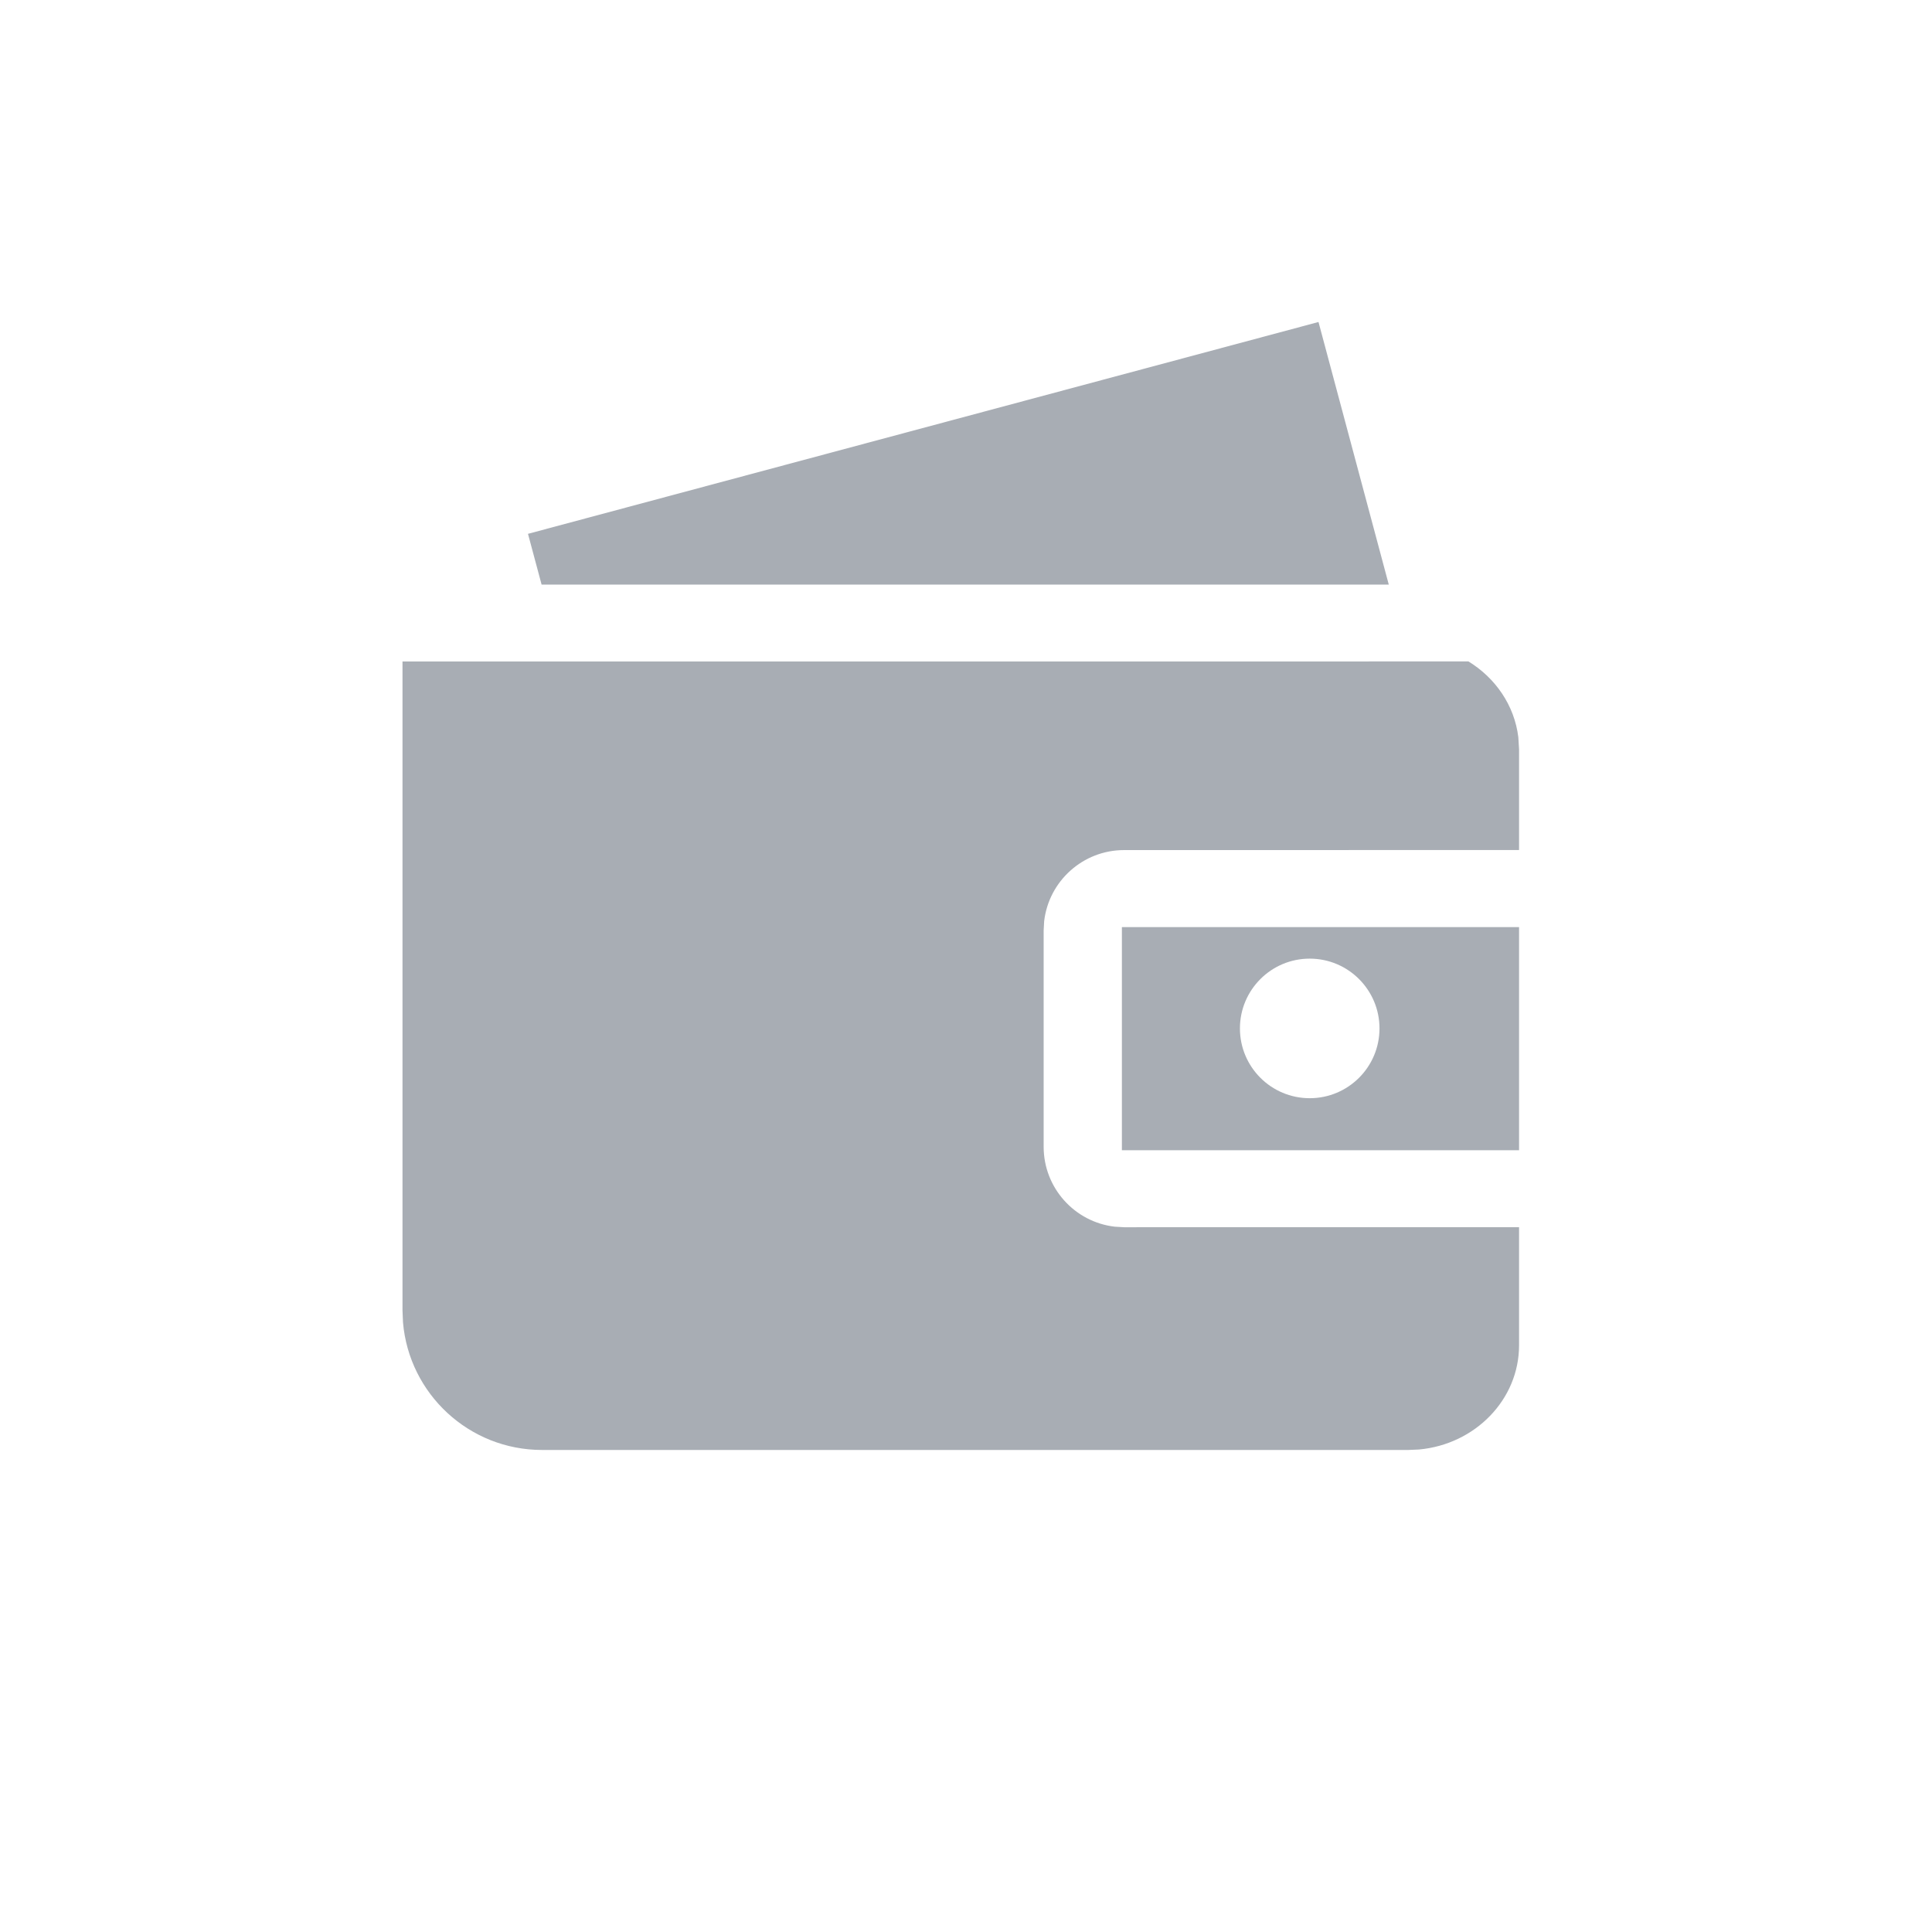 <svg width="42" height="42" viewBox="0 0 42 42" fill="none" xmlns="http://www.w3.org/2000/svg">
<path fill-rule="evenodd" clip-rule="evenodd" d="M31.923 14.379C32.511 14.739 32.923 15.336 33.007 16.026L33.023 16.289L33.023 18.479L24.438 18.48C23.54 18.48 22.8 19.156 22.699 20.026L22.688 20.23V24.929C22.688 25.826 23.363 26.566 24.233 26.667L24.438 26.679L33.023 26.678L33.023 29.245C33.023 30.427 32.067 31.4 30.847 31.511L30.615 31.521H11.784C10.197 31.521 8.894 30.302 8.761 28.749L8.75 28.487V14.38L31.923 14.379ZM33.023 20.154V25.005L24.389 25.005V20.154L33.023 20.154ZM28.472 20.84C27.634 20.84 26.955 21.52 26.955 22.357C26.955 23.195 27.634 23.874 28.472 23.874C29.31 23.874 29.989 23.195 29.989 22.357C29.989 21.52 29.31 20.84 28.472 20.84ZM28.663 7L30.191 12.709H11.774L11.478 11.605L28.663 7Z" fill="#A8ADB4"/>
</svg>
